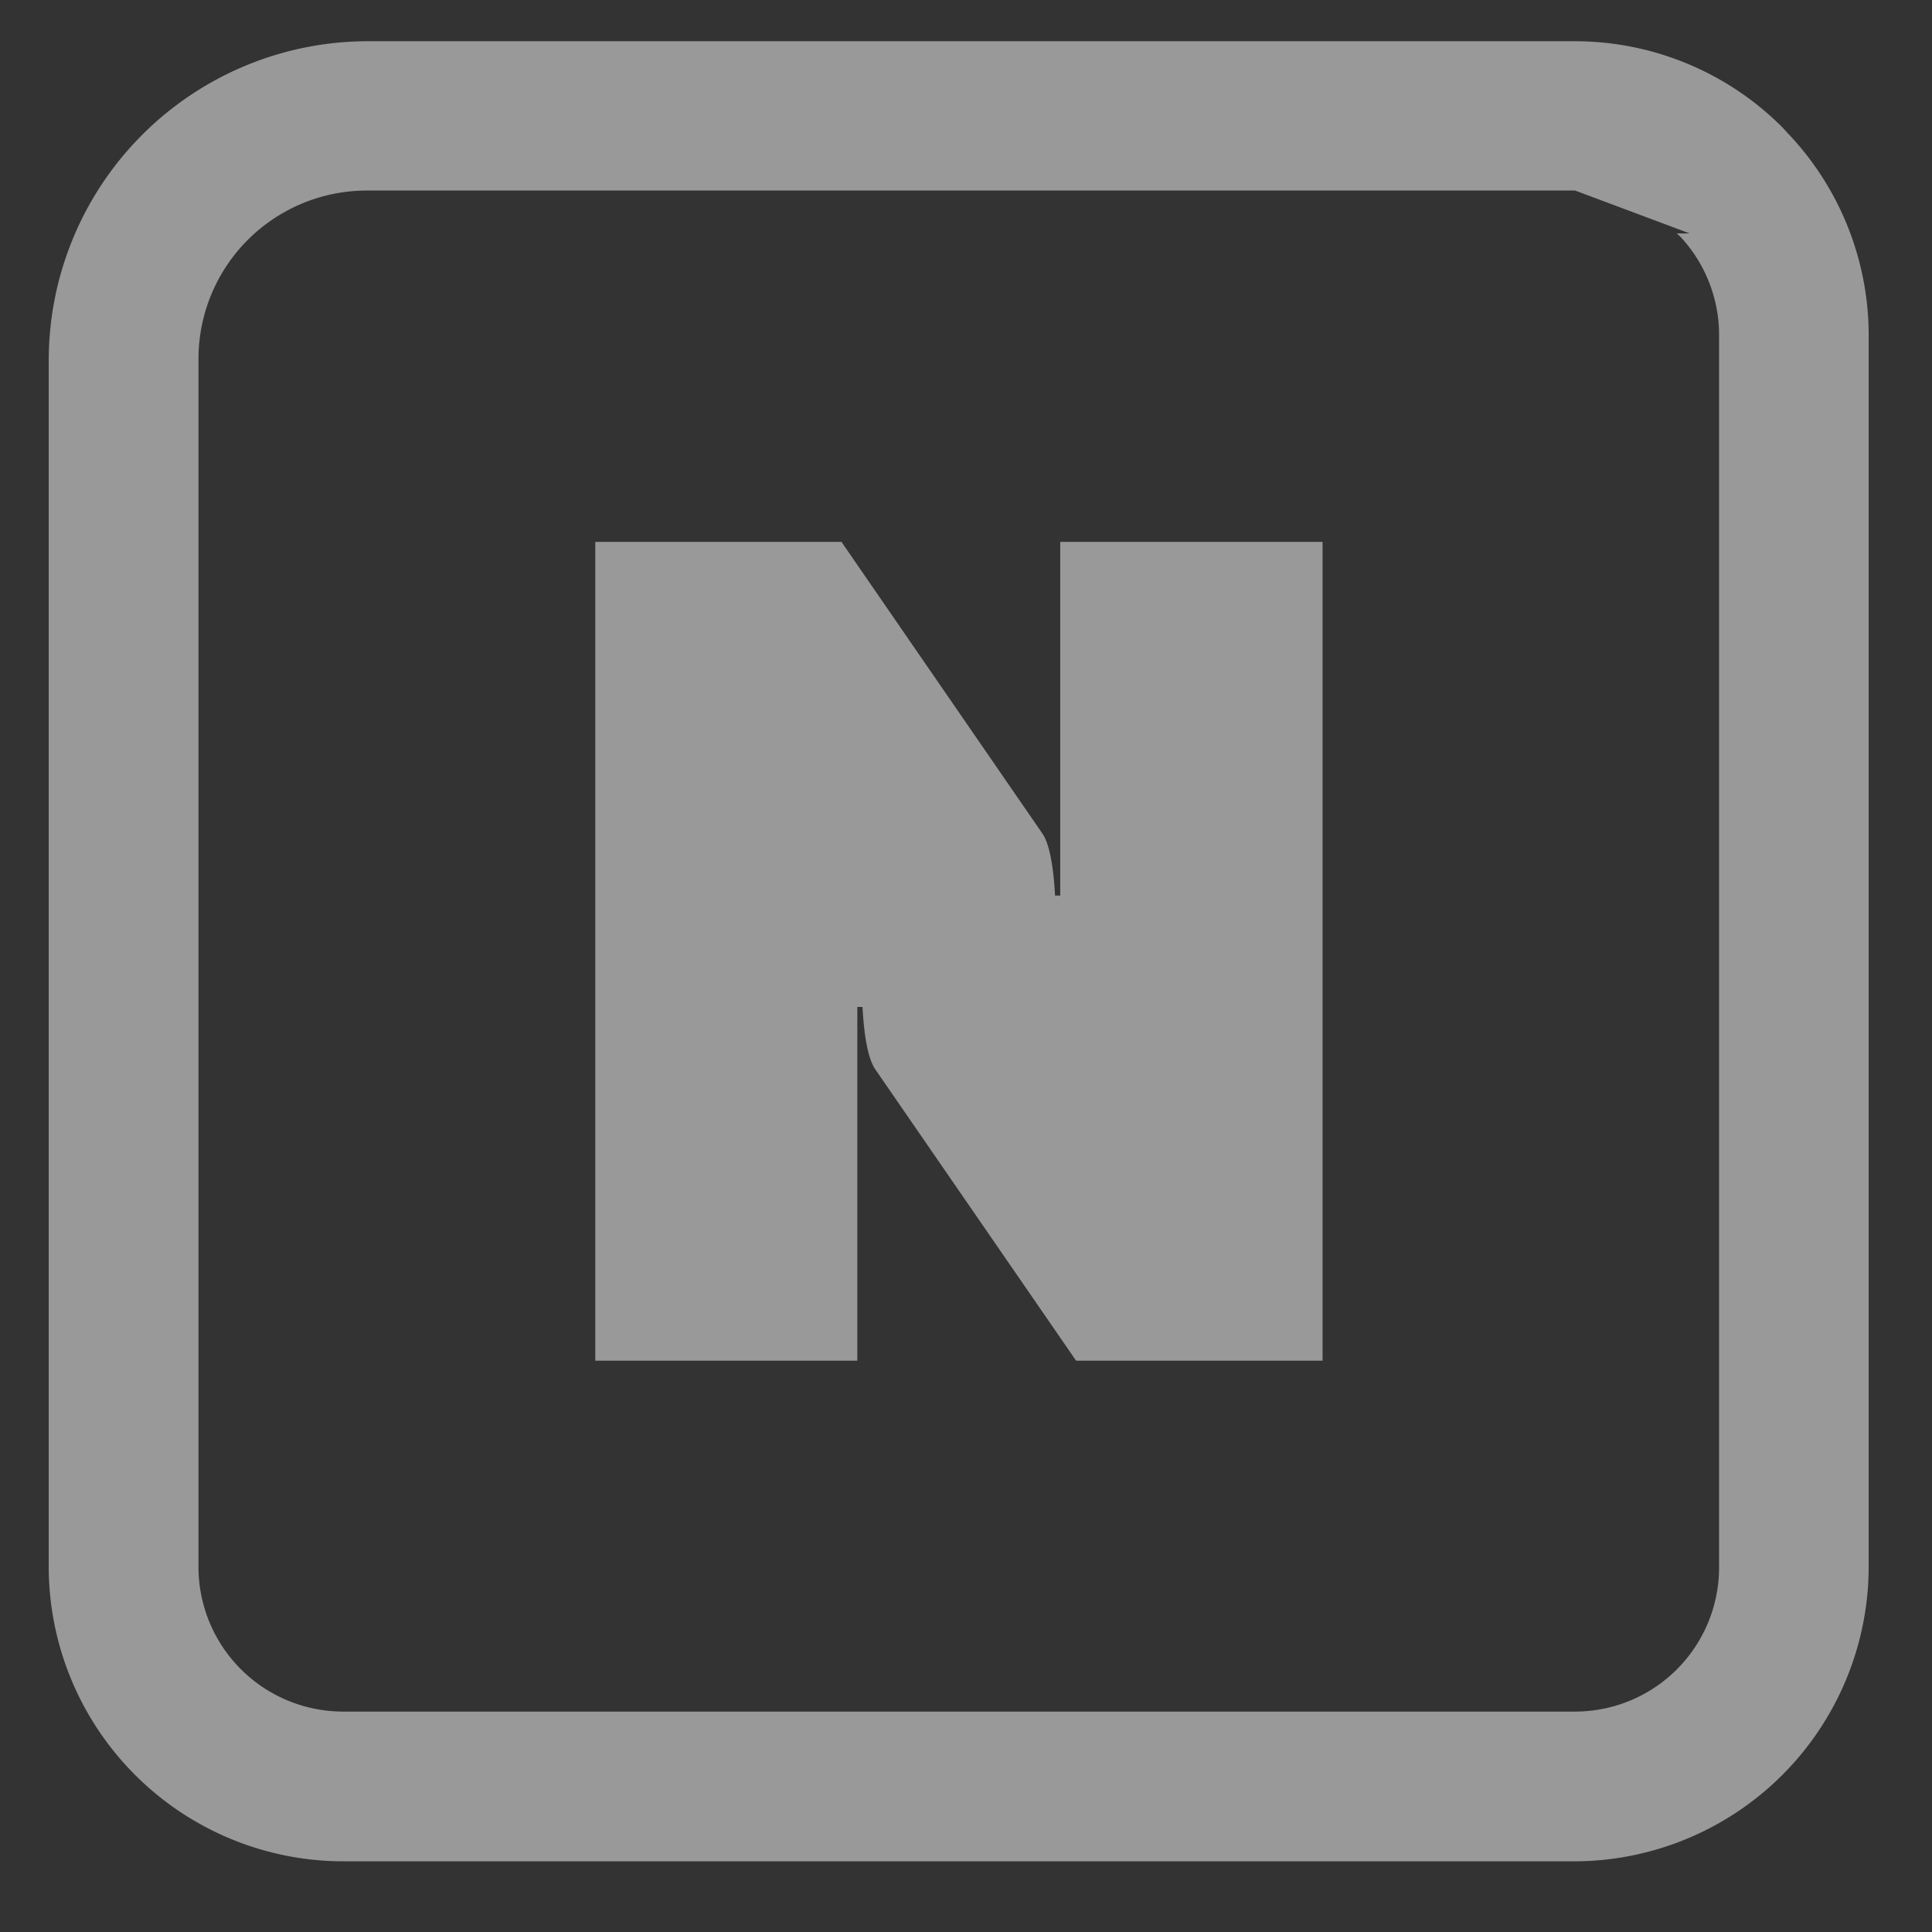 <svg width="96" height="96" xmlns="http://www.w3.org/2000/svg" xml:space="preserve" version="1.1">
 <rect width="100%" height="100%" fill="#333333" stroke="none"/>
 <desc>Created with Fabric.js 3.6.6</desc>

 <g>
  <title>Layer 1</title>
  <g id="Layer_1" transform="matrix(0.736 0 0 0.736 45.545 45.174)">
   <path id="svg_1" fill-rule=" nonzero" fill=" rgba(255,255,255, 0.5)" stroke-miterlimit="4" stroke-linejoin=" miter" stroke-dashoffset="0" stroke-dasharray=" none" stroke=" none" stroke-linecap=" butt" d="m-37.122,-58.594l81.58,0a19.79,19.79 0 0 1 14,5.82l0.32,0.35a19.79,19.79 0 0 1 5.5,13.66l0,83.22a19.91,19.91 0 0 1 -19.83,19.83l-83.21,0a19.91,19.91 0 0 1 -19.83,-19.83l0,-81.58a21.56,21.56 0 0 1 21.47,-21.47zm47.89,89.08l-13.53,-19.63c-0.47,-0.65 -0.77,-2.07 -0.89,-4.25l-0.35,0l0,23.88l-17.69,0l0,-55.28l16.62,0l13.53,19.64c0.47,0.64 0.77,2.06 0.89,4.24l0.35,0l0,-23.88l17.71,0l0,55.28l-16.64,0zm33.69,-79l-81.58,0a11.37,11.37 0 0 0 -11.36,11.39l0,81.58a9.77,9.77 0 0 0 9.72,9.72l83.22,0a9.73,9.73 0 0 0 9.72,-9.72l0,-83.22a9.73,9.73 0 0 0 -2.62,-6.64l-0.24,-0.22a9.69,9.69 -6.86 0 0 0.86,0l-7.72,-2.89z"/>
  </g>
 </g>
</svg>
